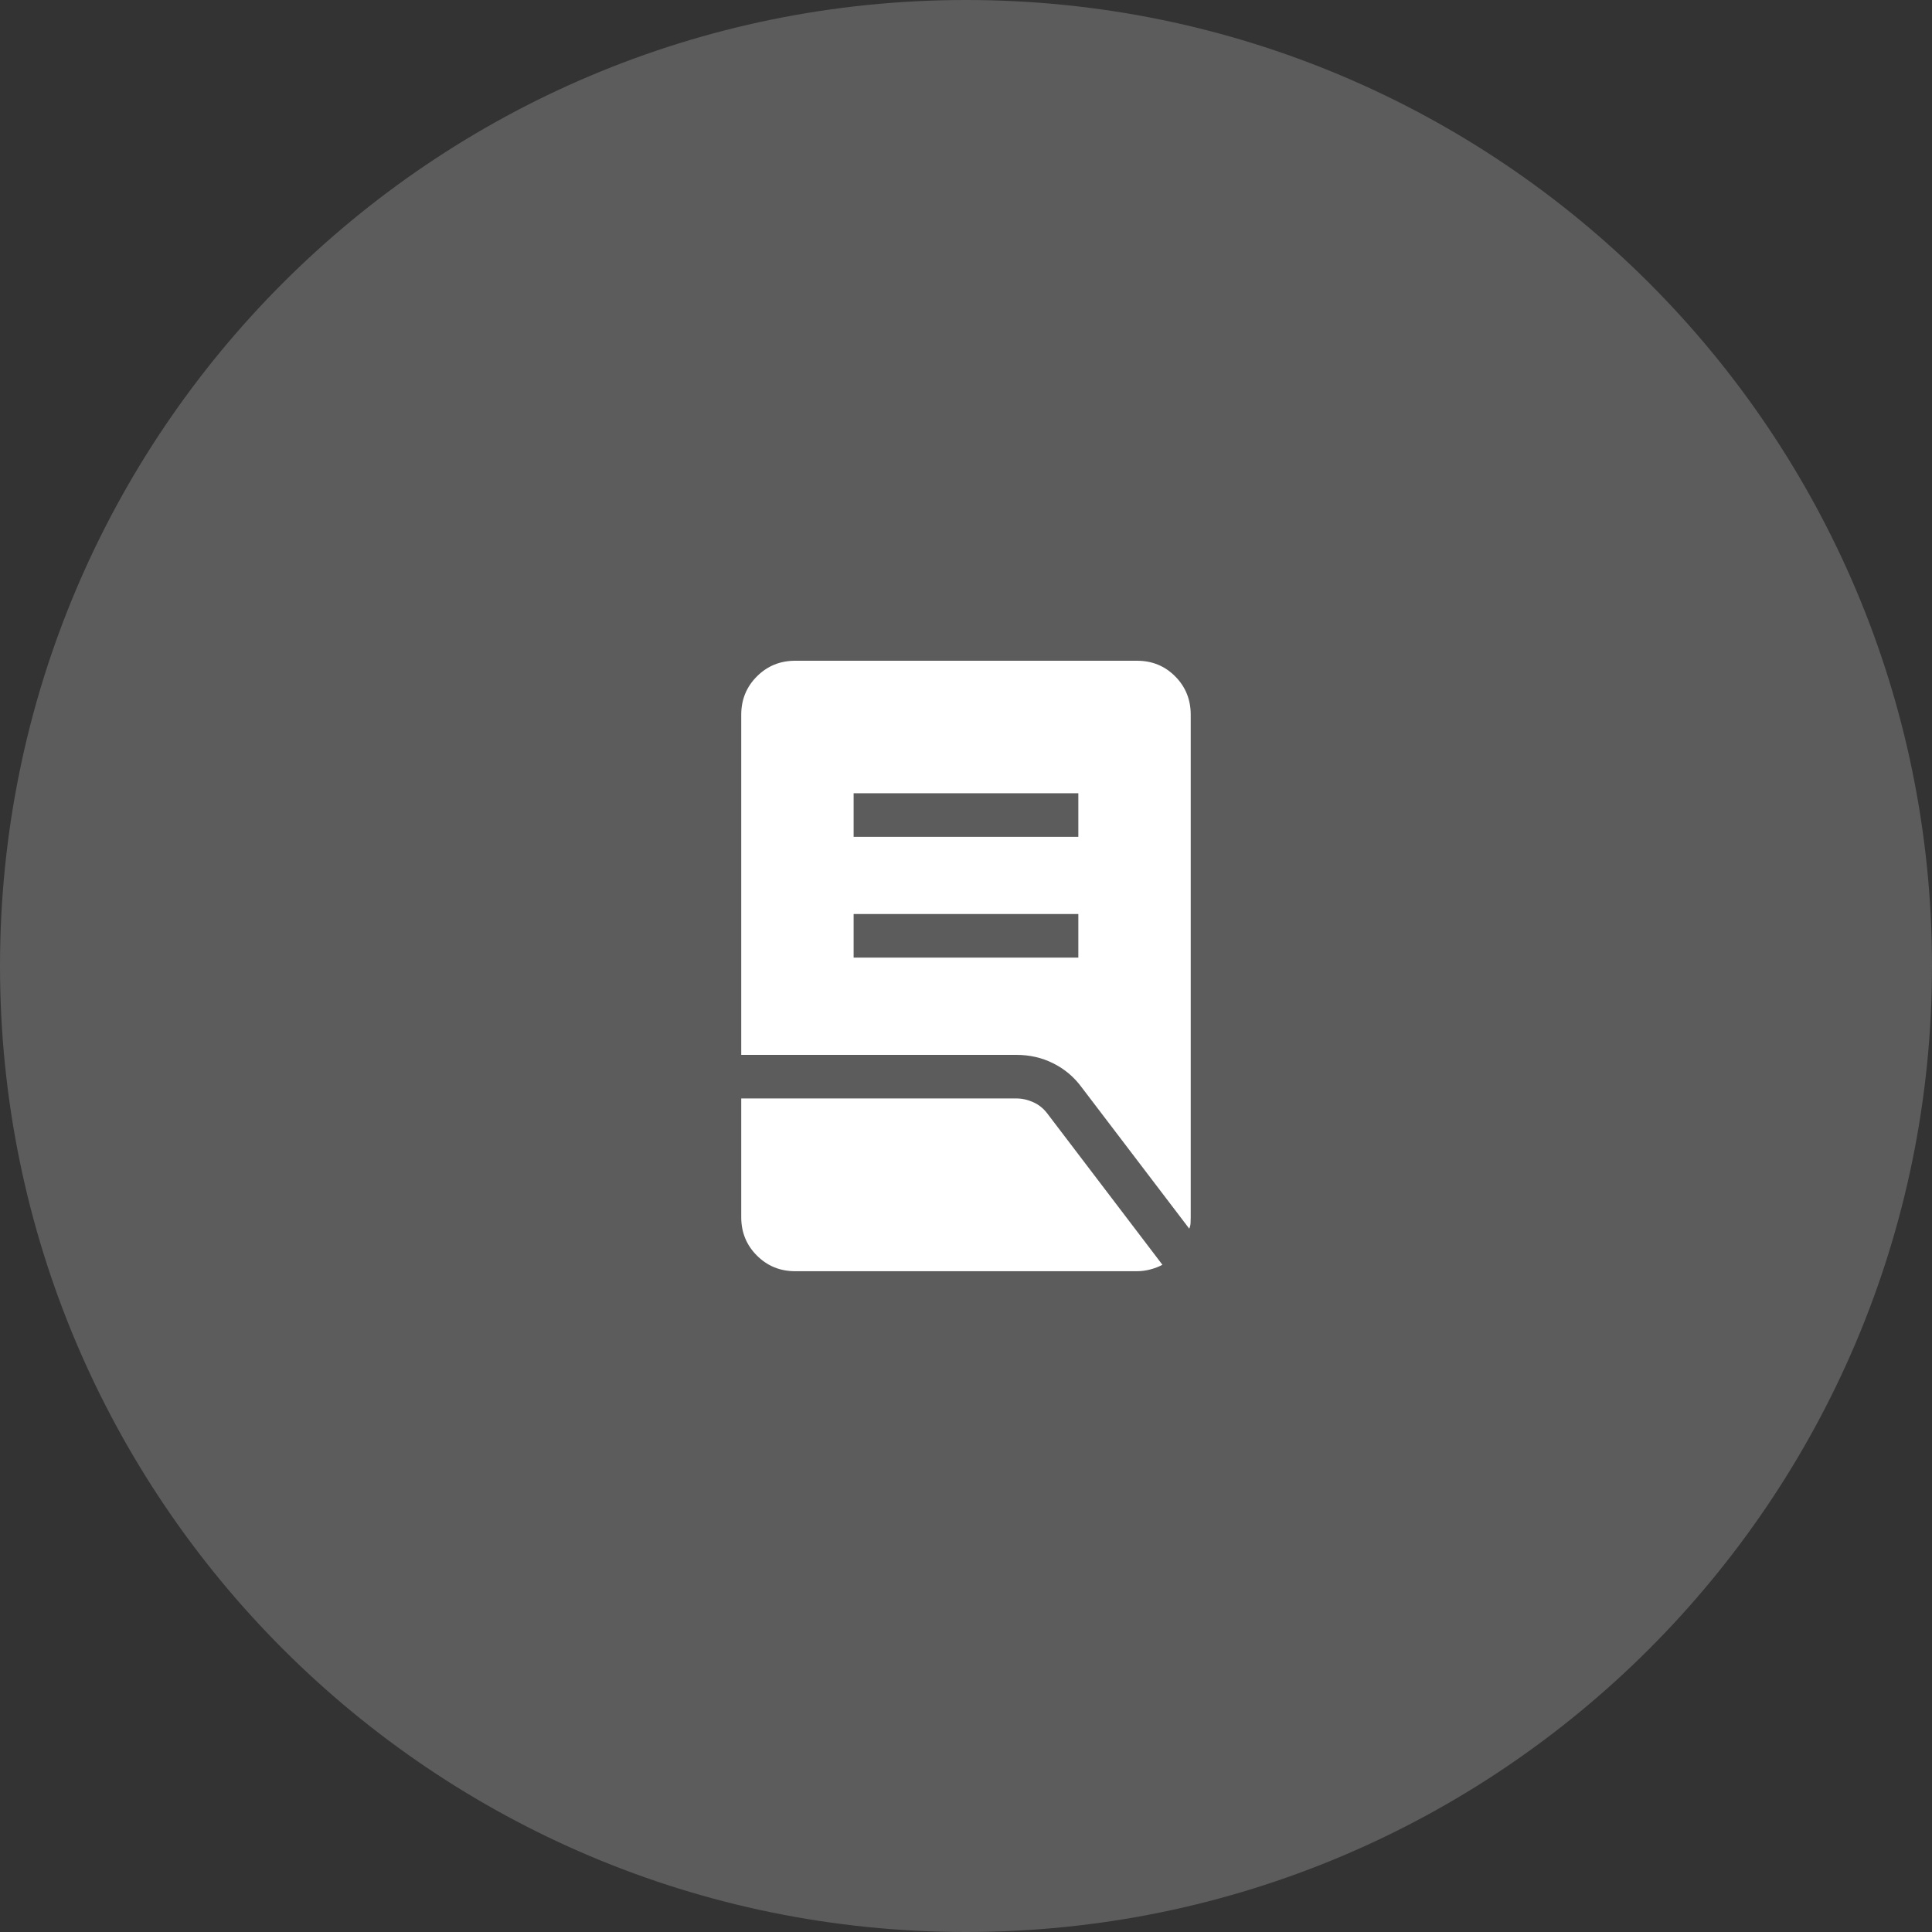 <svg width="48" height="48" viewBox="0 0 48 48" fill="none" xmlns="http://www.w3.org/2000/svg">
<rect x="0" y="0" width="48" height="48" fill="#333333" stroke="none"/>
<path d="M0 24C0 10.745 10.745 0 24 0C37.255 0 48 10.745 48 24C48 37.255 37.255 48 24 48C10.745 48 0 37.255 0 24Z" fill="white" fill-opacity="0.2"/>
<path d="M21.208 23.791H26.791V22.708H21.208V23.791ZM21.208 20.791H26.791V19.708H21.208V20.791ZM29.546 30.525L26.869 27.008C26.68 26.753 26.445 26.556 26.165 26.417C25.885 26.277 25.58 26.208 25.25 26.208H18.416V17.756C18.416 17.381 18.546 17.064 18.805 16.805C19.064 16.546 19.382 16.416 19.757 16.416H28.249C28.625 16.416 28.941 16.546 29.198 16.805C29.455 17.064 29.583 17.381 29.583 17.756V30.243C29.583 30.293 29.582 30.342 29.579 30.39C29.576 30.438 29.566 30.483 29.546 30.525ZM19.756 31.583C19.381 31.583 19.064 31.453 18.805 31.194C18.546 30.935 18.416 30.618 18.416 30.243V27.291H25.25C25.393 27.291 25.534 27.322 25.671 27.384C25.809 27.446 25.926 27.54 26.022 27.667L28.88 31.423C28.794 31.47 28.695 31.508 28.583 31.538C28.471 31.568 28.358 31.583 28.243 31.583H19.756Z" fill="white"/>
</svg>

